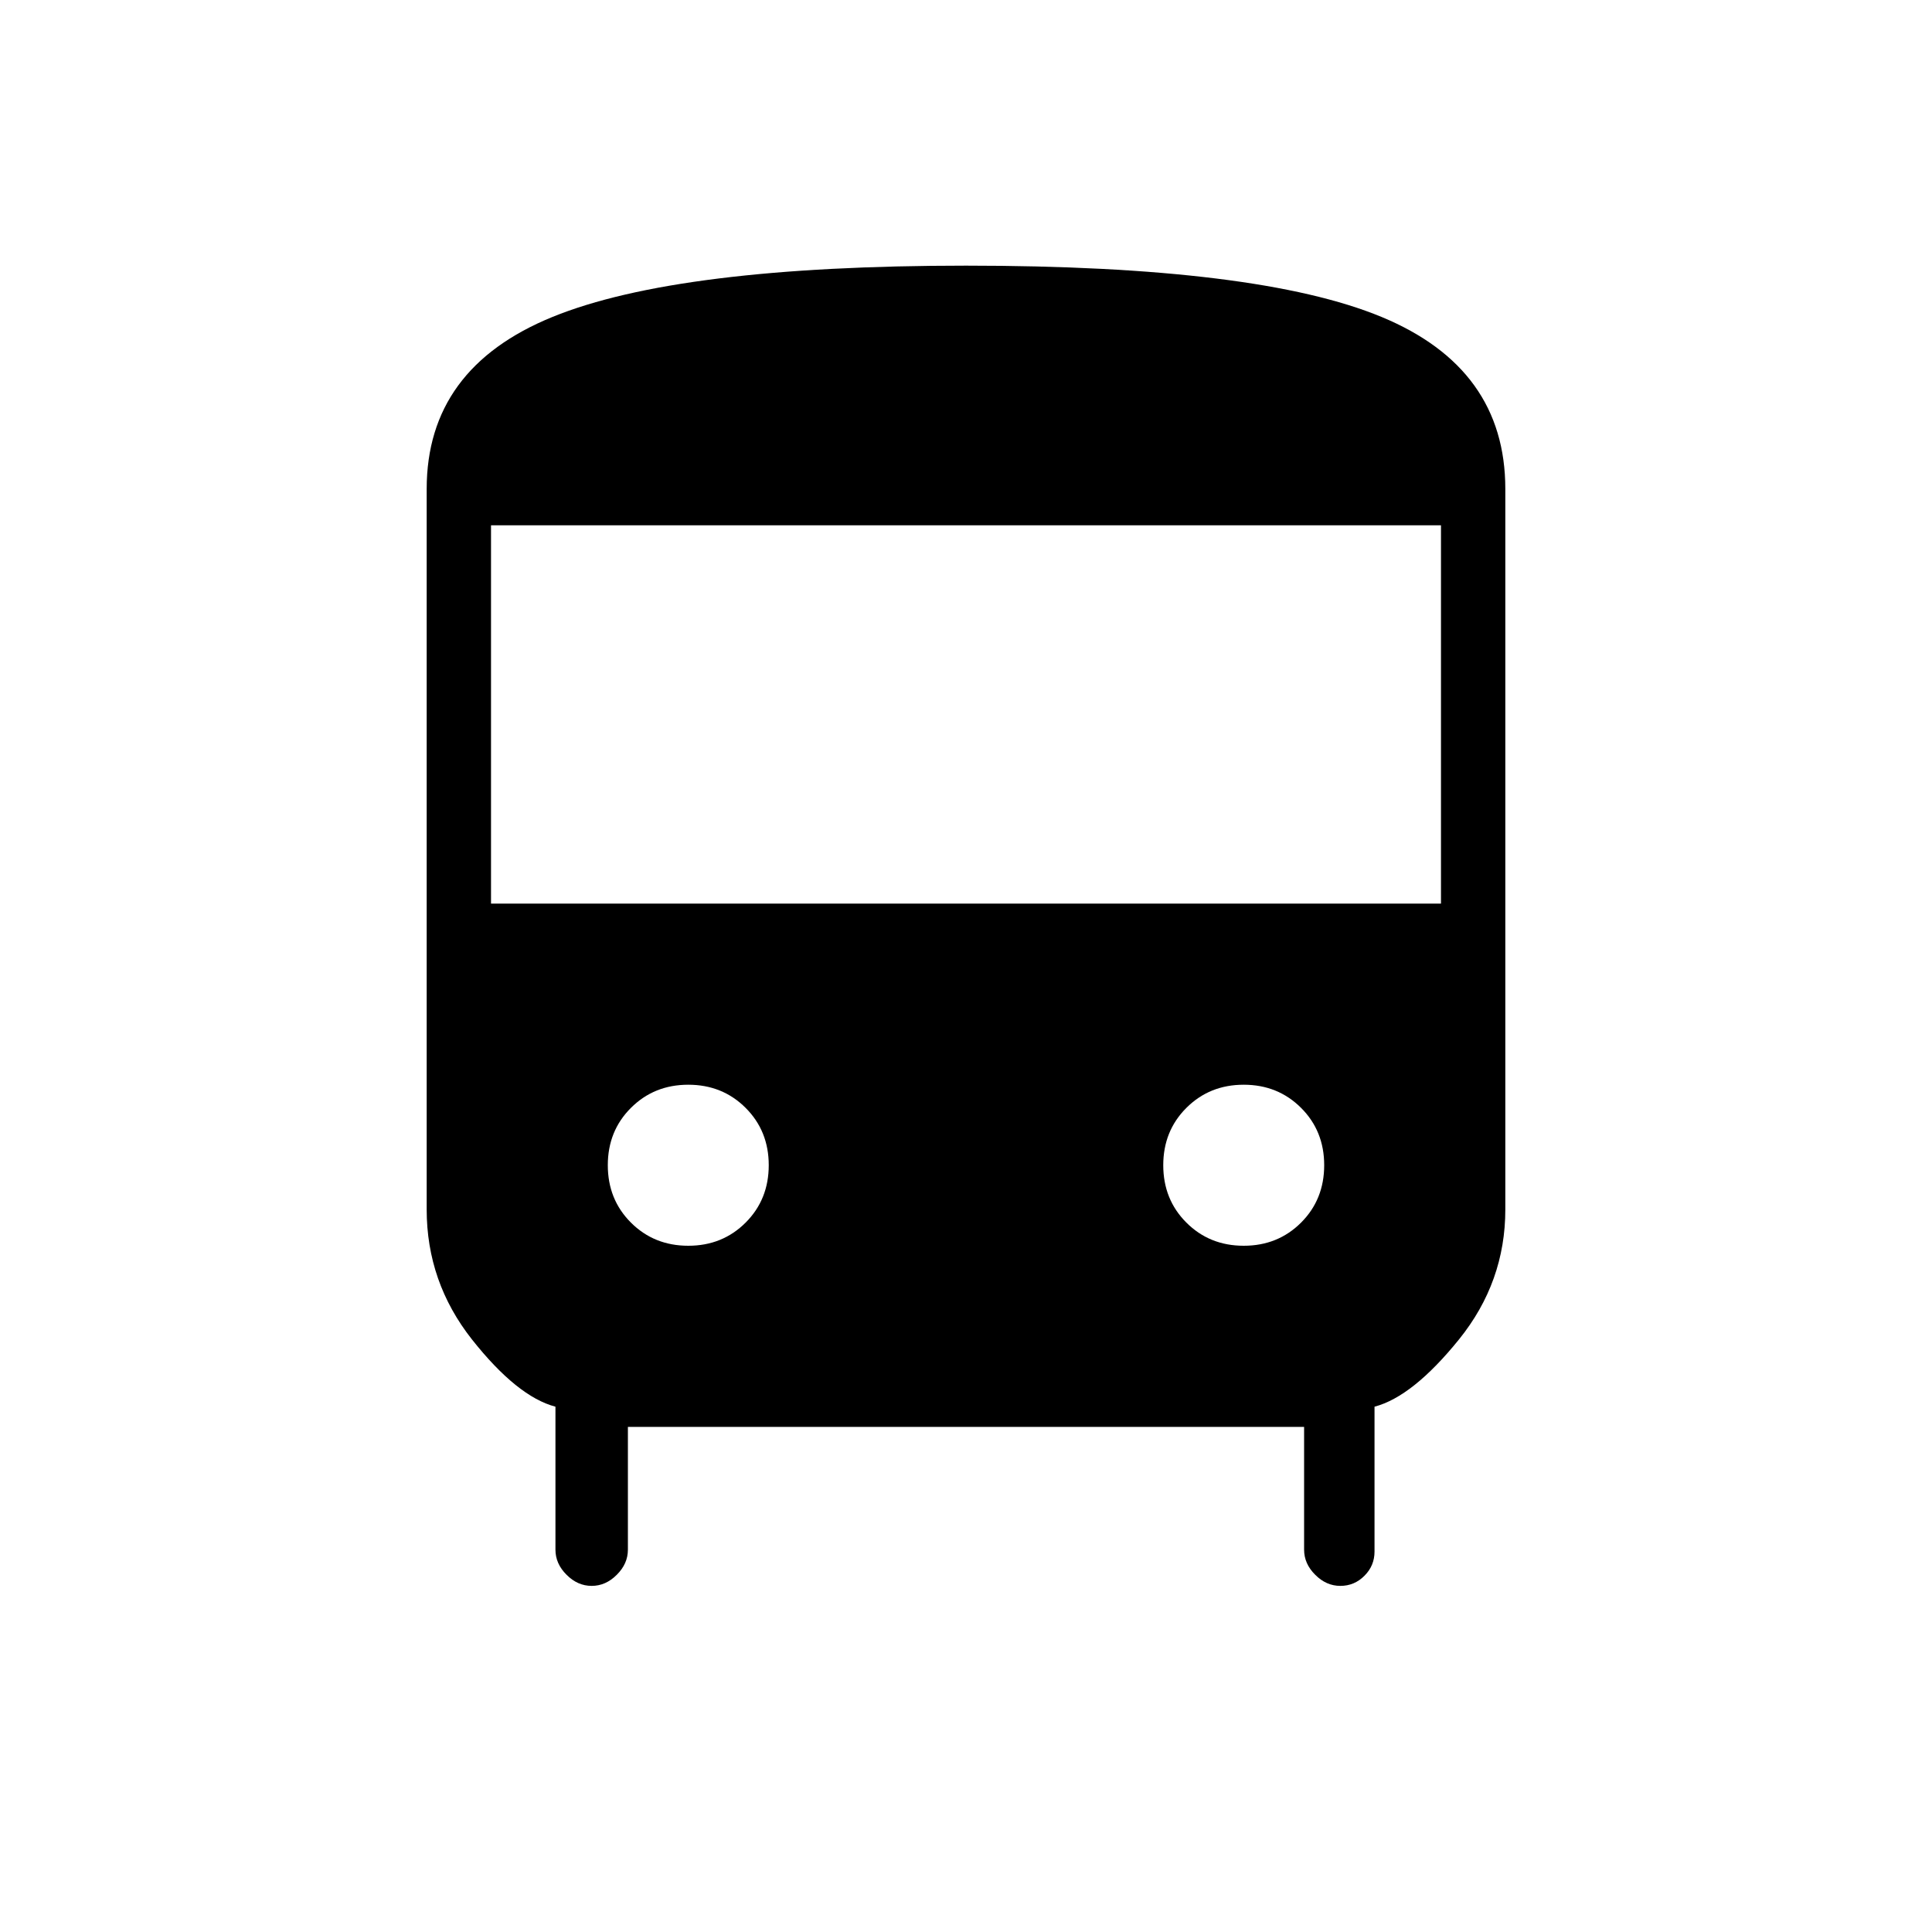 <svg xmlns="http://www.w3.org/2000/svg" height="20" width="20"><path d="M6.125 16.417q-.146 0-.26-.115-.115-.114-.115-.26v-1.48q-.396-.104-.865-.697-.468-.594-.468-1.344V5.062q0-1.25 1.302-1.781Q7.021 2.75 10 2.75q3.021 0 4.302.531 1.281.531 1.281 1.781v7.459q0 .75-.479 1.344-.479.593-.875.697v1.5q0 .146-.104.25-.104.105-.25.105-.146 0-.26-.115-.115-.114-.115-.26v-1.271h-7v1.271q0 .146-.115.26-.114.115-.26.115ZM5.083 9.354h9.834V5.438H5.083Zm2.042 3.542q.354 0 .594-.24.239-.239.239-.594 0-.354-.239-.593-.24-.24-.594-.24t-.594.24q-.239.239-.239.593 0 .355.239.594.24.24.594.24Zm5.75 0q.354 0 .594-.24.239-.239.239-.594 0-.354-.239-.593-.24-.24-.594-.24t-.594.24q-.239.239-.239.593 0 .355.239.594.24.24.594.24Z"/></svg>